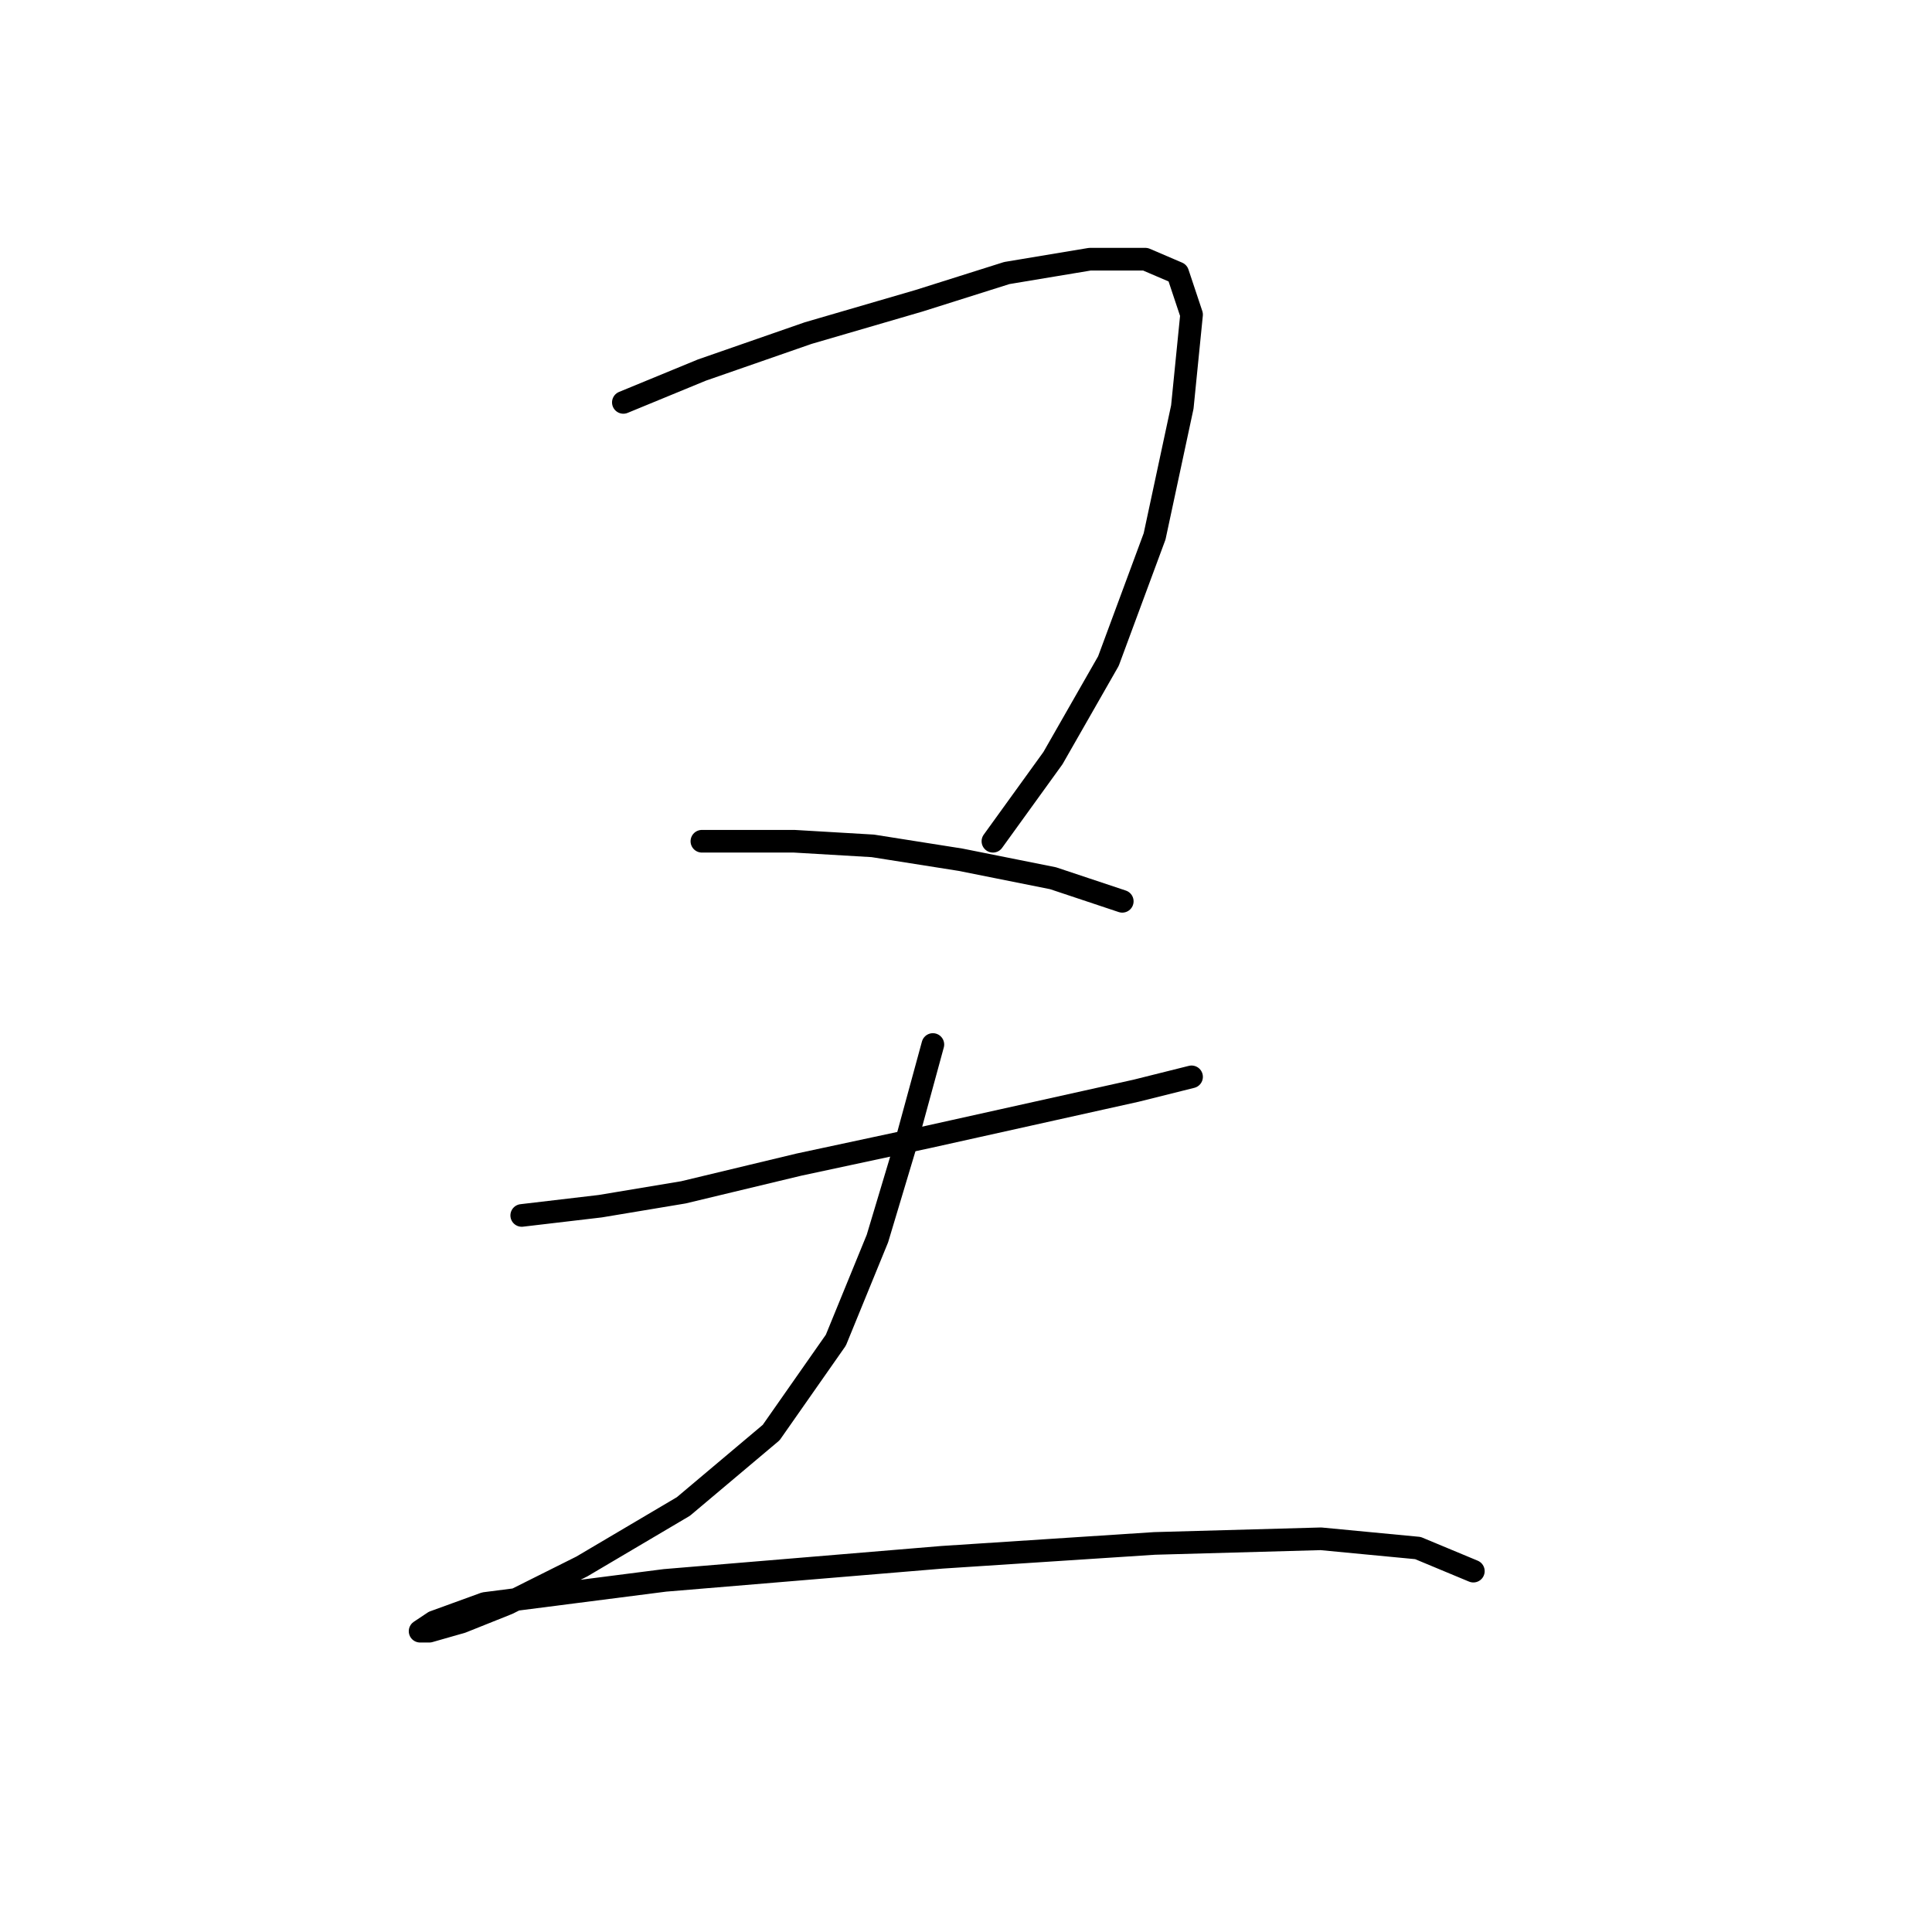 <?xml version="1.0" standalone="no"?>
    <svg width="256" height="256" xmlns="http://www.w3.org/2000/svg" version="1.1">
    <polyline stroke="black" stroke-width="3" stroke-linecap="round" fill="transparent" stroke-linejoin="round" points="82.598 53.32 93.004 49.035 107.082 44.138 121.773 39.853 133.403 36.18 144.421 34.344 151.767 34.344 156.052 36.18 157.888 41.689 156.664 53.932 152.991 71.071 146.87 87.598 139.524 100.452 131.567 111.47 131.567 111.47 " />
        <polyline stroke="black" stroke-width="3" stroke-linecap="round" fill="transparent" stroke-linejoin="round" points="93.004 111.47 105.246 111.47 115.652 112.082 127.282 113.919 139.524 116.367 148.706 119.428 148.706 119.428 " />
        <polyline stroke="black" stroke-width="3" stroke-linecap="round" fill="transparent" stroke-linejoin="round" points="69.131 161.052 79.537 159.827 90.555 157.991 105.858 154.318 122.997 150.646 139.524 146.973 150.543 144.524 157.888 142.688 157.888 142.688 " />
        <polyline stroke="black" stroke-width="3" stroke-linecap="round" fill="transparent" stroke-linejoin="round" points="123.61 138.403 119.937 151.87 116.264 164.112 110.755 177.579 102.186 189.821 90.555 199.615 77.089 207.572 67.295 212.469 61.174 214.918 56.889 216.142 55.665 216.142 57.501 214.918 64.235 212.469 88.107 209.408 124.834 206.348 152.991 204.512 175.027 203.899 187.881 205.124 195.227 208.184 195.227 208.184 " />
        </svg>